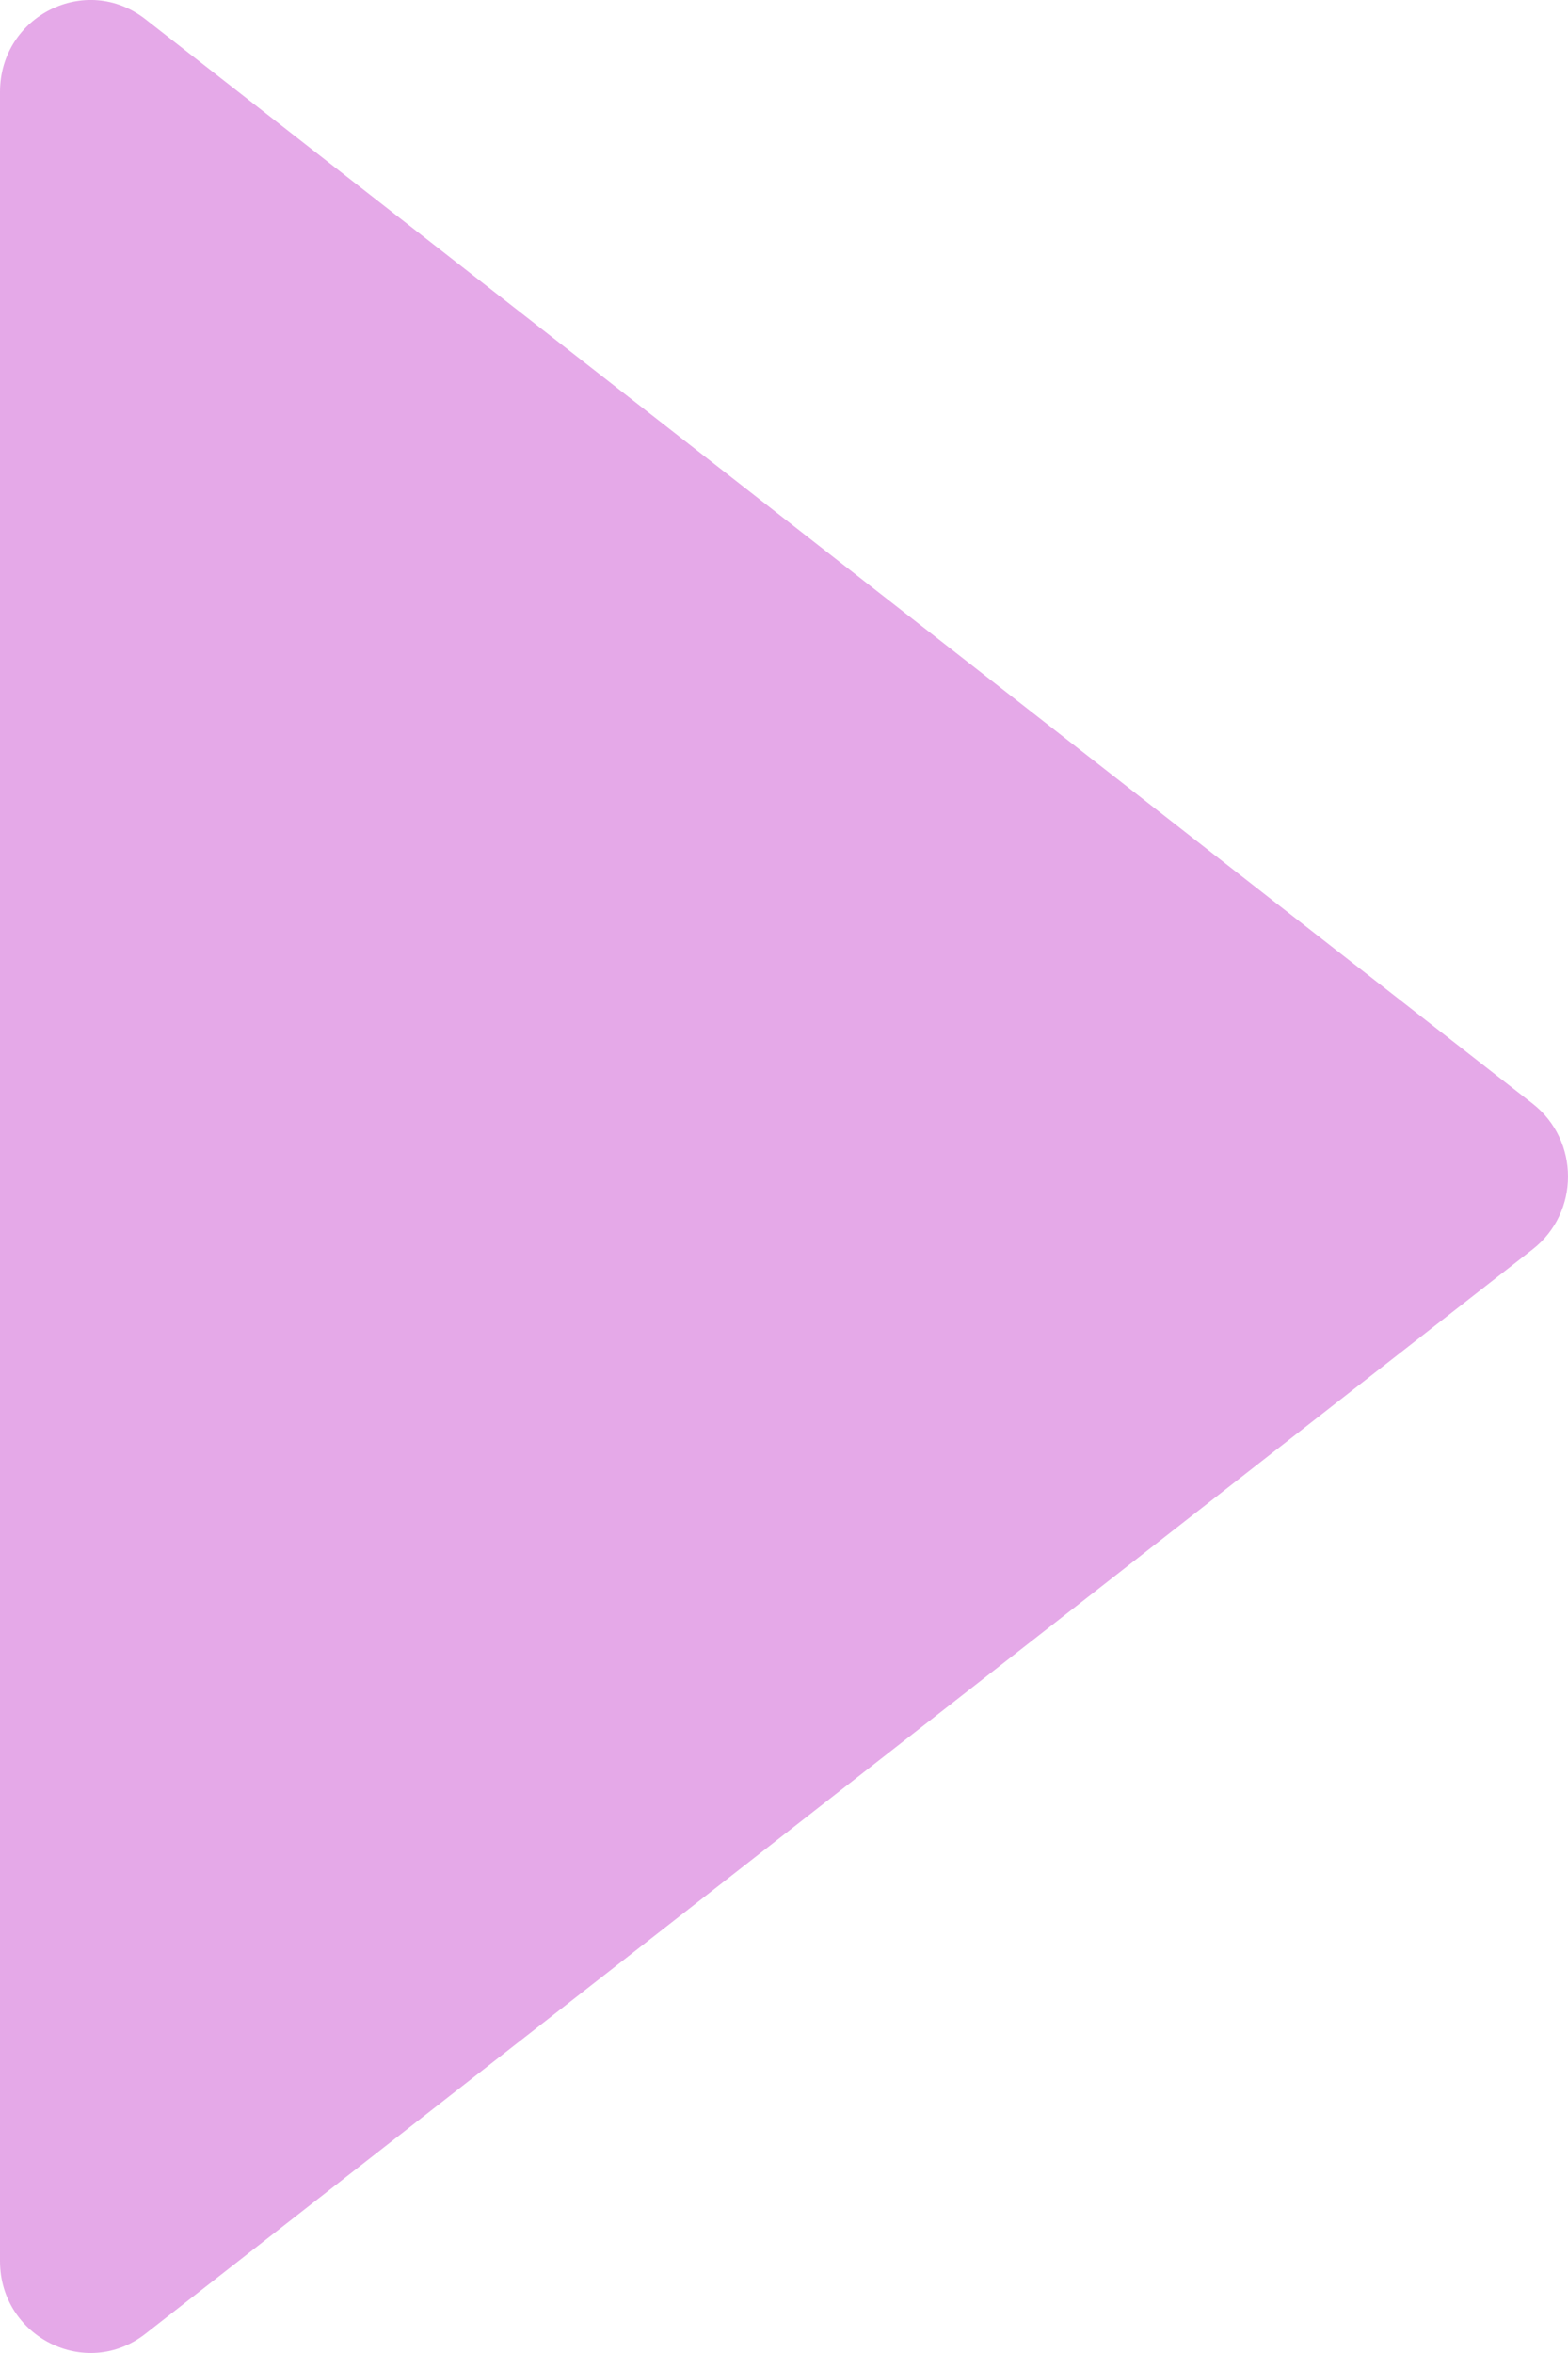 <svg width="8" height="12" viewBox="0 0 8 12" fill="none" xmlns="http://www.w3.org/2000/svg">
	<path
		d="M7.82 6.371C8.06 6.183 8.06 5.817 7.82 5.629L0.742 0.098C0.439 -0.139 -5.2102e-07 0.08 -5.04052e-07 0.469L-2.04851e-08 11.531C-3.51699e-09 11.919 0.439 12.139 0.742 11.902L7.82 6.371Z"
		fill="#E5A9E8" />
</svg>